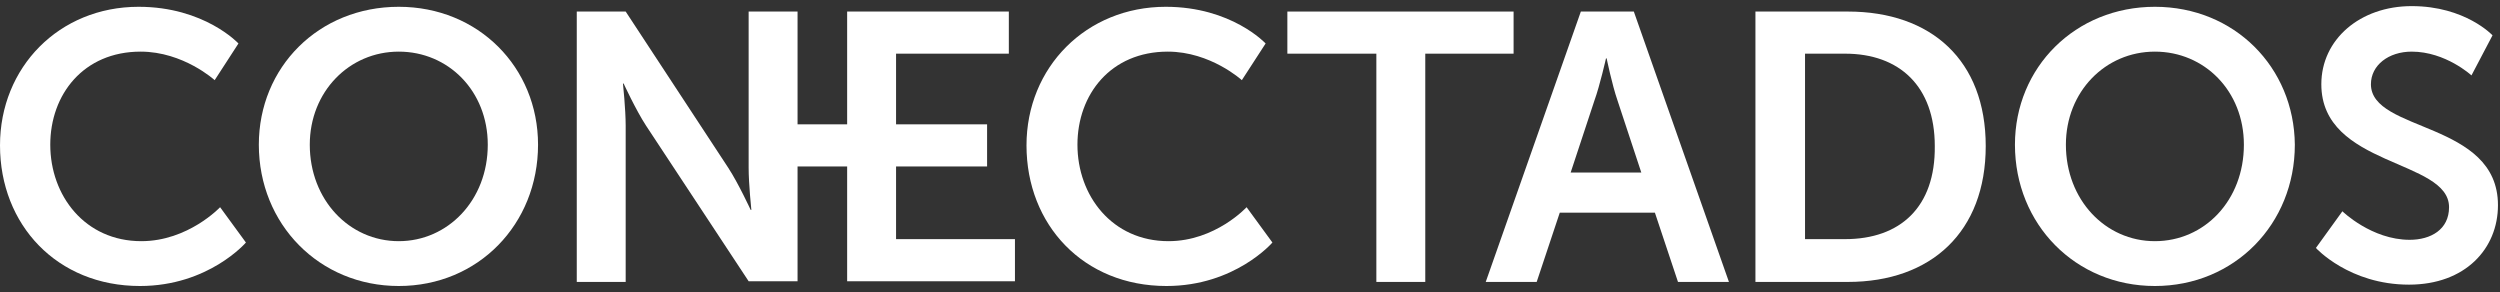 <?xml version="1.0" encoding="utf-8"?>
<!-- Generator: Adobe Illustrator 24.3.0, SVG Export Plug-In . SVG Version: 6.00 Build 0)  -->
<svg version="1.1" id="Capa_1" xmlns="http://www.w3.org/2000/svg" xmlns:xlink="http://www.w3.org/1999/xlink" x="0px" y="0px"
	 viewBox="0 0 368 43" style="enable-background:new 0 0 368 43;" xml:space="preserve">
<rect x="0" y="0" width="368" height="43" fill="#333333" stroke="none"/>
<style type="text/css">
	.st0{fill:#FFFFFF;}
</style>
<desc>Created with Sketch.</desc>
<g id="UI">
	<g id="Desktop-HD-Copy" transform="translate(-53, -42)">
		<g id="conectados" transform="translate(53, 42)">
			<path id="Path" class="st0" d="M20.8,35.5c-8.3,0-13.4-6.7-13.4-14.2c0-7.4,4.9-13.7,13.3-13.7c6.3,0,10.9,4.2,10.9,4.2l3.5-5.4
				c0,0-5-5.4-14.7-5.4C8.7,1,0,9.9,0,21.4c0,11.7,8.4,20.7,20.6,20.7c10.1,0,15.6-6.4,15.6-6.4l-3.8-5.2
				C32.4,30.5,27.7,35.5,20.8,35.5z"/>
			<path id="Shape" class="st0" d="M58.7,1C46.9,1,38.1,9.9,38.1,21.3c0,11.7,8.9,20.8,20.6,20.8S79.2,33,79.2,21.3
				C79.2,9.9,70.4,1,58.7,1z M58.7,35.5c-7.3,0-13.1-6.1-13.1-14.2c0-7.8,5.8-13.7,13.1-13.7s13.1,5.8,13.1,13.7
				C71.8,29.5,65.9,35.5,58.7,35.5z"/>
			<path id="Path_1_" class="st0" d="M131.9,24.5h13.4v-6.2l0,0l0,0h-13.4V7.9h16.6V1.7h-23.8v16.6h-7.3V1.7h-7.2v23
				c0,2.4,0.4,6.2,0.4,6.2h-0.1c0,0-1.8-3.9-3.3-6.2l-15.1-23h-7.2v39.8h7.2v-23c0-2.4-0.4-6.2-0.4-6.2h0.1c0,0,1.8,3.9,3.3,6.2
				l15.1,22.9h7.2V24.5h7.3v16.9h24.7v-6.2h-17.5V24.5z"/>
			<path id="Path_2_" class="st0" d="M172,35.5c-8.3,0-13.4-6.7-13.4-14.2c0-7.4,4.9-13.7,13.3-13.7c6.3,0,10.9,4.2,10.9,4.2
				l3.5-5.4c0,0-5-5.4-14.7-5.4c-11.7,0-20.5,8.9-20.5,20.4c0,11.7,8.4,20.7,20.6,20.7c10.1,0,15.6-6.4,15.6-6.4l-3.8-5.2
				C183.5,30.5,178.9,35.5,172,35.5z"/>
			<polygon id="Path_3_" class="st0" points="222.8,1.7 189.5,1.7 189.5,7.9 202.6,7.9 202.6,41.5 209.8,41.5 209.8,7.9 222.8,7.9 
							"/>
			<path id="Shape_1_" class="st0" d="M232.7,1.7l-14,39.8h7.5l3.4-10.2h14l3.4,10.2h7.5l-14-39.8C240.5,1.7,232.7,1.7,232.7,1.7z
				 M231.2,25.4l3.5-10.6c0.8-2.2,1.7-6.2,1.7-6.2h0.1c0,0,0.8,3.9,1.6,6.2l3.5,10.6H231.2z"/>
			<path id="Shape_2_" class="st0" d="M272,1.7h-13.6v39.8H272c12.3,0,20.3-7.4,20.3-20S284.3,1.7,272,1.7z M271.6,35.2h-5.9V7.9
				h5.9c8,0,13.2,4.8,13.2,13.6C284.9,30.5,279.7,35.2,271.6,35.2z"/>
			<path id="Shape_3_" class="st0" d="M317.2,1c-11.7,0-20.6,8.9-20.6,20.3c0,11.7,8.9,20.8,20.6,20.8s20.6-9.1,20.6-20.8
				C337.7,9.9,328.9,1,317.2,1z M317.2,35.5c-7.3,0-13.1-6.1-13.1-14.2c0-7.8,5.8-13.7,13.1-13.7c7.3,0,13.1,5.8,13.1,13.7
				C330.3,29.5,324.5,35.5,317.2,35.5z"/>
			<path id="Path_4_" class="st0" d="M349,12.4c0-2.8,2.6-4.8,6-4.8c5,0,8.8,3.5,8.8,3.5l3.1-5.9c0,0-4-4.3-11.9-4.3
				c-7.6,0-13.3,4.9-13.3,11.5c0,12.2,18.8,11,18.8,18.1c0,3.3-2.7,4.8-5.8,4.8c-5.6,0-9.9-4.2-9.9-4.2l-3.9,5.4
				c0,0,4.9,5.4,13.7,5.4c8.3,0,13.1-5.3,13.1-11.7C367.7,17.8,349,19.5,349,12.4z"/>
		</g>
	</g>
</g>
</svg>
